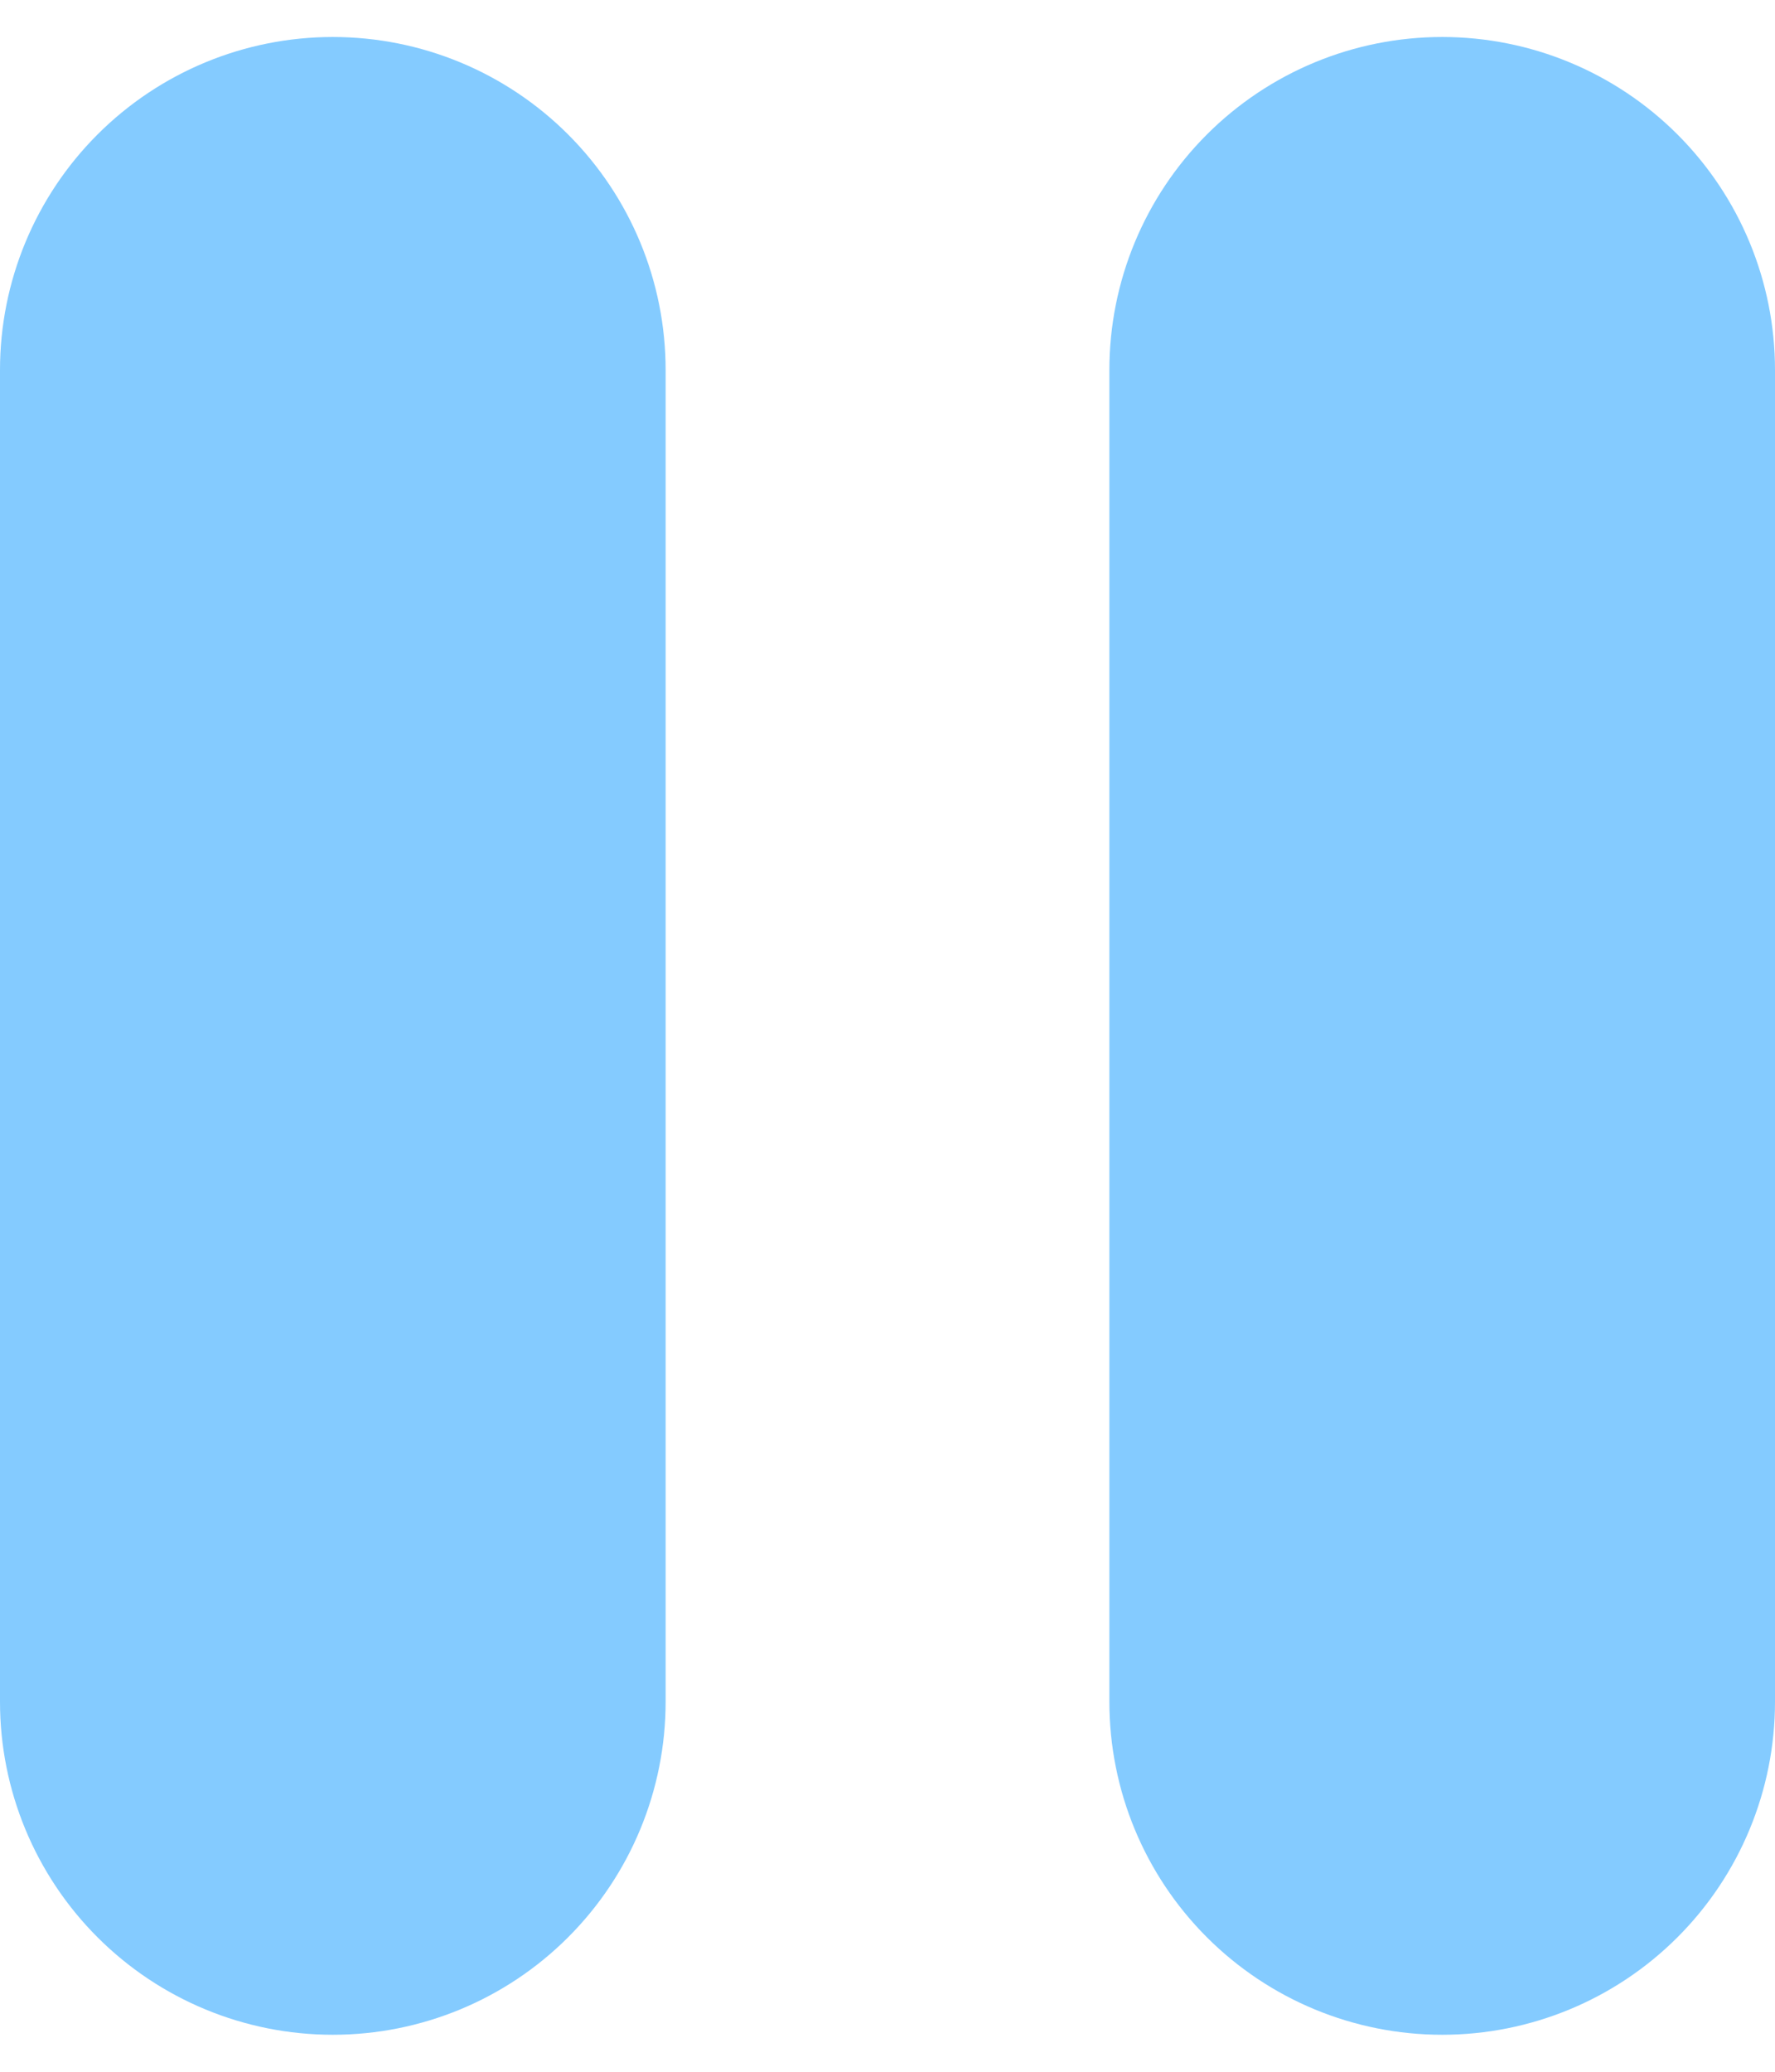 <svg width="12" height="14" viewBox="0 0 12 14" fill="none" xmlns="http://www.w3.org/2000/svg">
<path d="M2.25 0.25C2.847 0.25 3.419 0.487 3.841 0.909C4.263 1.331 4.5 1.903 4.5 2.5V11.5C4.5 12.097 4.263 12.669 3.841 13.091C3.419 13.513 2.847 13.75 2.25 13.75C1.653 13.75 1.081 13.513 0.659 13.091C0.237 12.669 1.25753e-08 12.097 0 11.5V2.5C0 1.903 0.237 1.331 0.659 0.909C1.081 0.487 1.653 0.25 2.25 0.25ZM9.75 0.25C10.347 0.25 10.919 0.487 11.341 0.909C11.763 1.331 12 1.903 12 2.5V11.5C12 12.097 11.763 12.669 11.341 13.091C10.919 13.513 10.347 13.75 9.75 13.75C9.153 13.75 8.581 13.513 8.159 13.091C7.737 12.669 7.5 12.097 7.5 11.5V2.5C7.5 1.903 7.737 1.331 8.159 0.909C8.581 0.487 9.153 0.25 9.75 0.25Z" fill="#84CBFF"/>
</svg>
